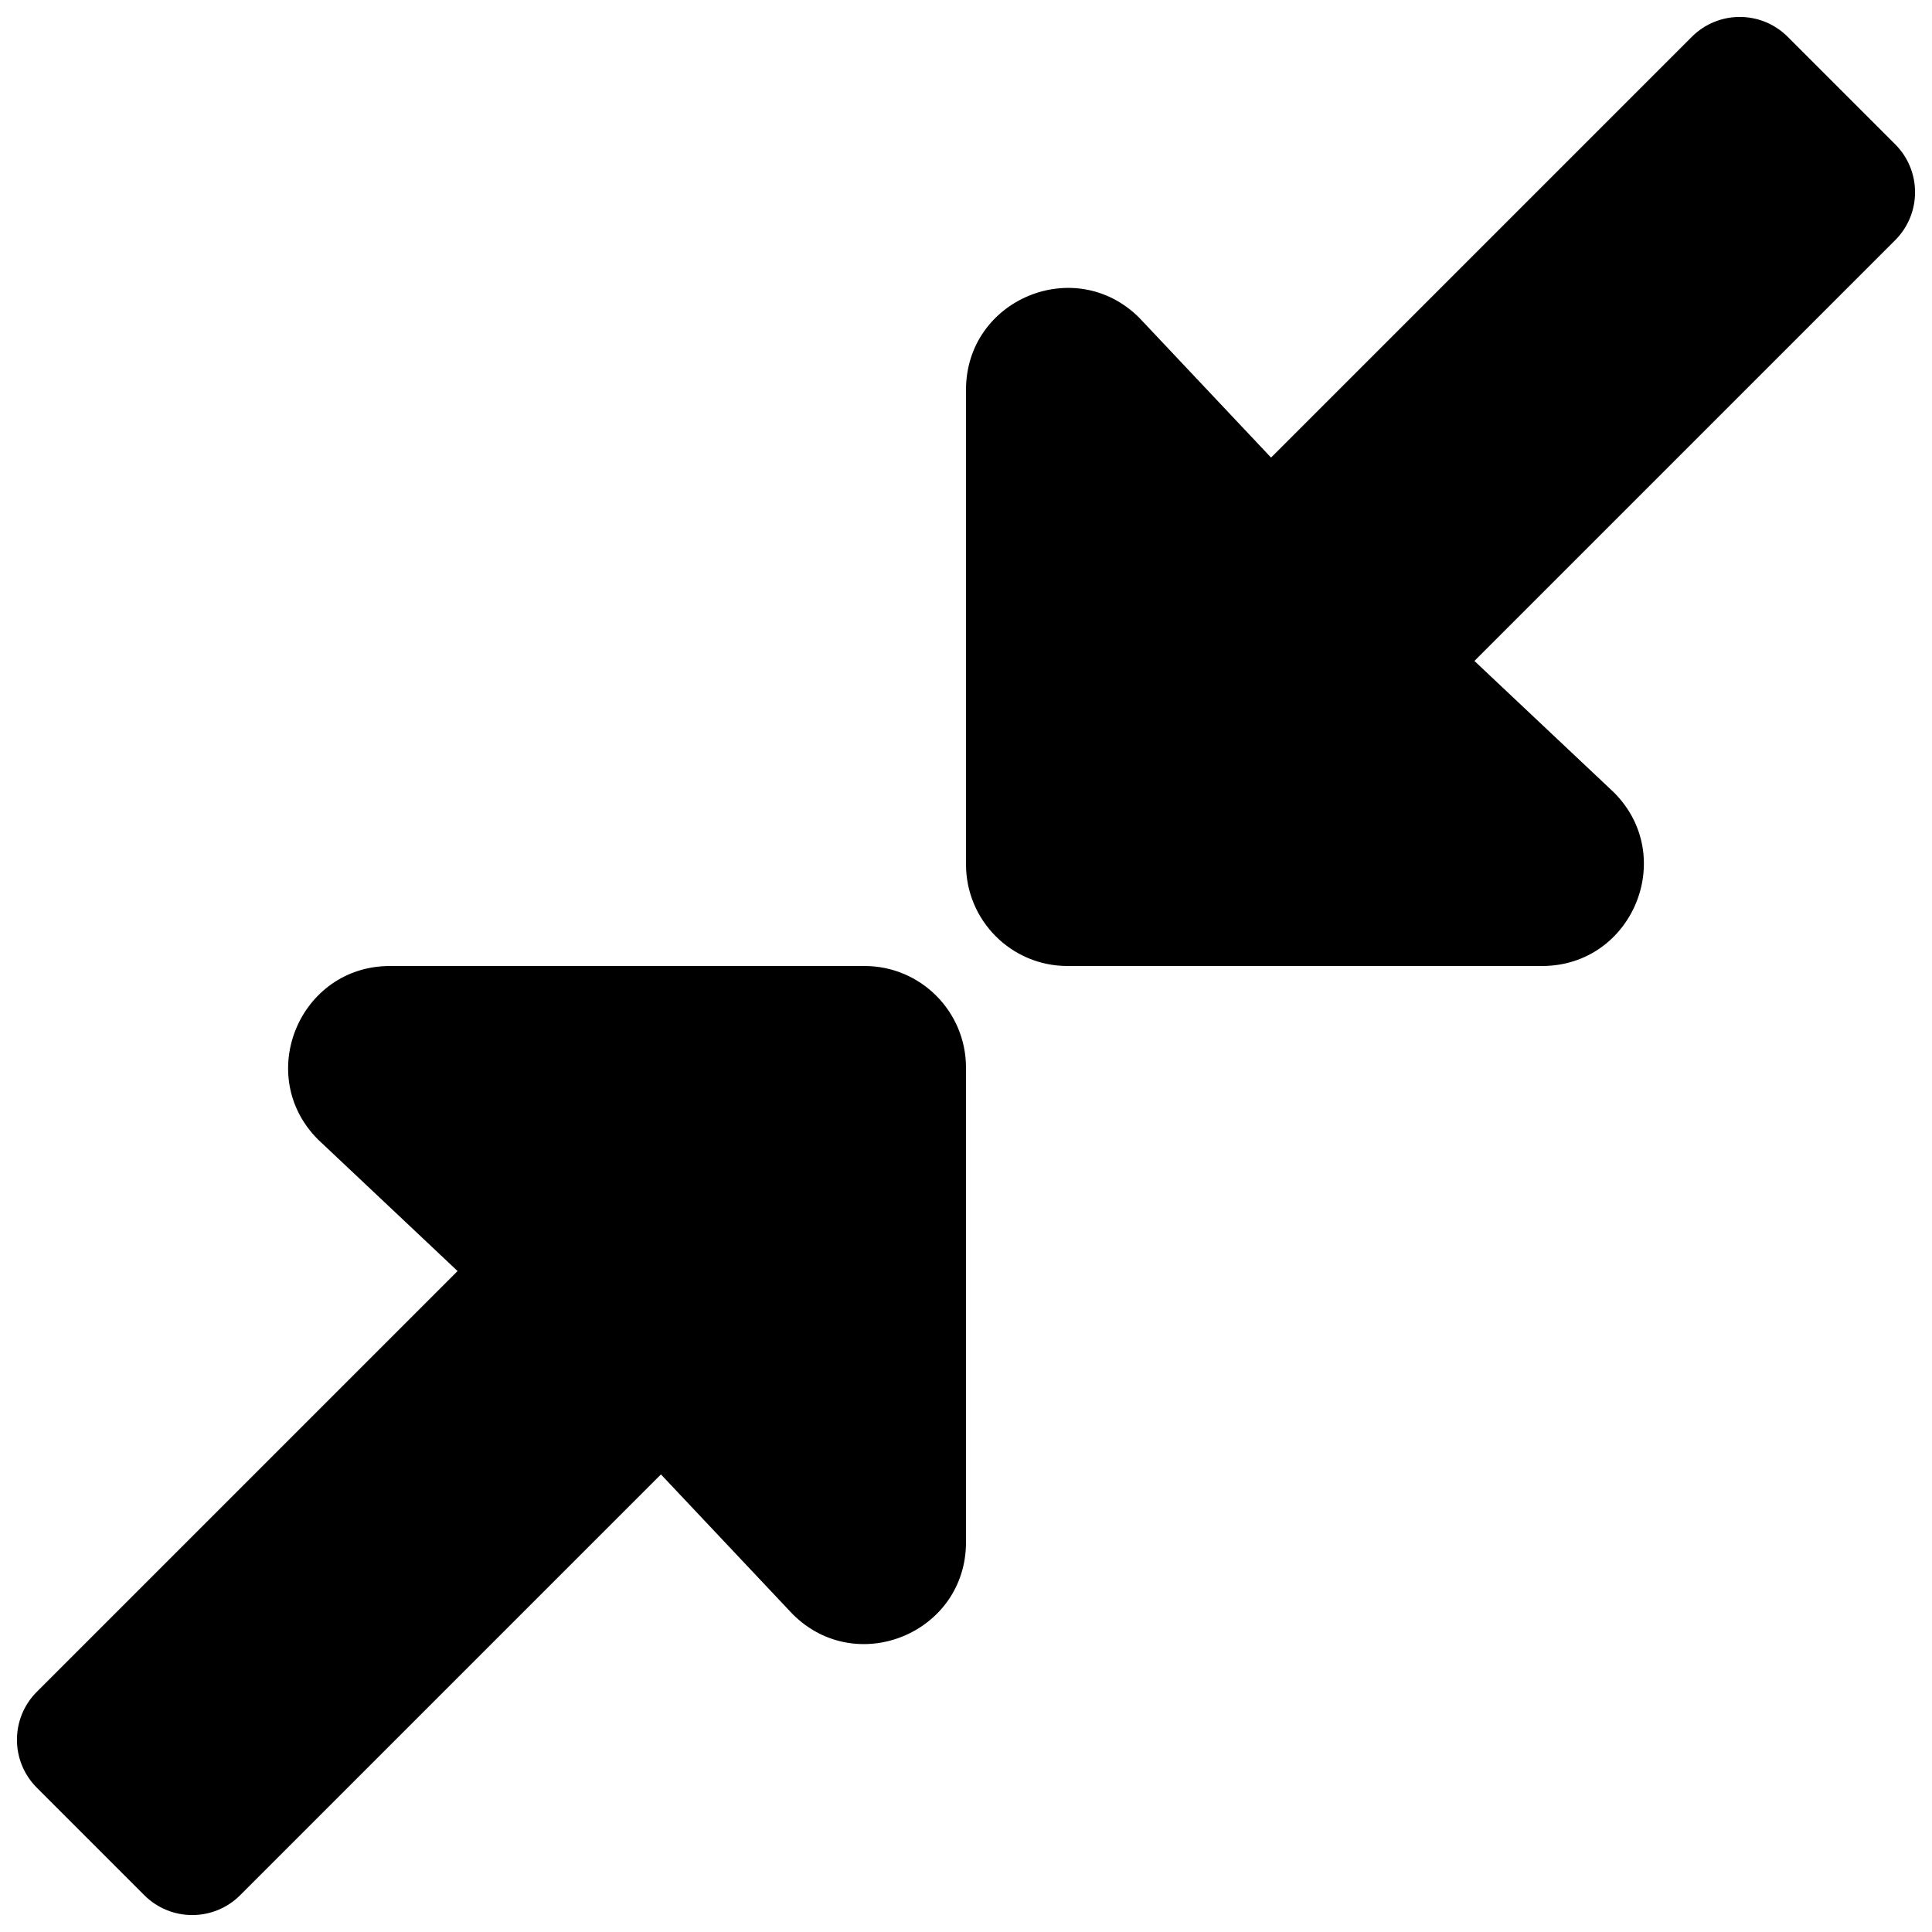 <svg width="456" height="456" viewBox="0 0 456 456" fill="none" xmlns="http://www.w3.org/2000/svg">
<g filter="url(#filter0_d_1689_6)">
<path d="M8.686 395.314L108 296L75.078 264.971C59.958 249.851 70.666 224 92.048 224H204.048C217.303 224 228 234.745 228 248V360C228 381.382 202.197 392.09 187.078 376.971L156 344L56.686 443.314C50.438 449.562 40.307 449.562 34.059 443.314L8.686 417.941C2.438 411.693 2.438 401.562 8.686 395.314V395.314ZM447.314 52.686L348 152L380.922 183.029C396.042 198.149 385.334 224 363.952 224H251.952C238.697 224 228 213.255 228 200V88C228 66.618 253.803 55.91 268.922 71.029L300 104L399.314 4.686C405.562 -1.562 415.693 -1.562 421.941 4.686L447.314 30.059C453.562 36.307 453.562 46.438 447.314 52.686V52.686Z" fill="black"/>
</g>
<defs>
<filter id="filter0_d_1689_6" x="0" y="0" width="456" height="456" filterUnits="userSpaceOnUse" color-interpolation-filters="sRGB">
<feFlood flood-opacity="0" result="BackgroundImageFix"/>
<feColorMatrix in="SourceAlpha" type="matrix" values="0 0 0 0 0 0 0 0 0 0 0 0 0 0 0 0 0 0 127 0" result="hardAlpha"/>
<feOffset dy="4"/>
<feGaussianBlur stdDeviation="2"/>
<feComposite in2="hardAlpha" operator="out"/>
<feColorMatrix type="matrix" values="0 0 0 0 0 0 0 0 0 0 0 0 0 0 0 0 0 0 0.25 0"/>
<feBlend mode="normal" in2="BackgroundImageFix" result="effect1_dropShadow_1689_6"/>
<feBlend mode="normal" in="SourceGraphic" in2="effect1_dropShadow_1689_6" result="shape"/>
</filter>
</defs>
</svg>
